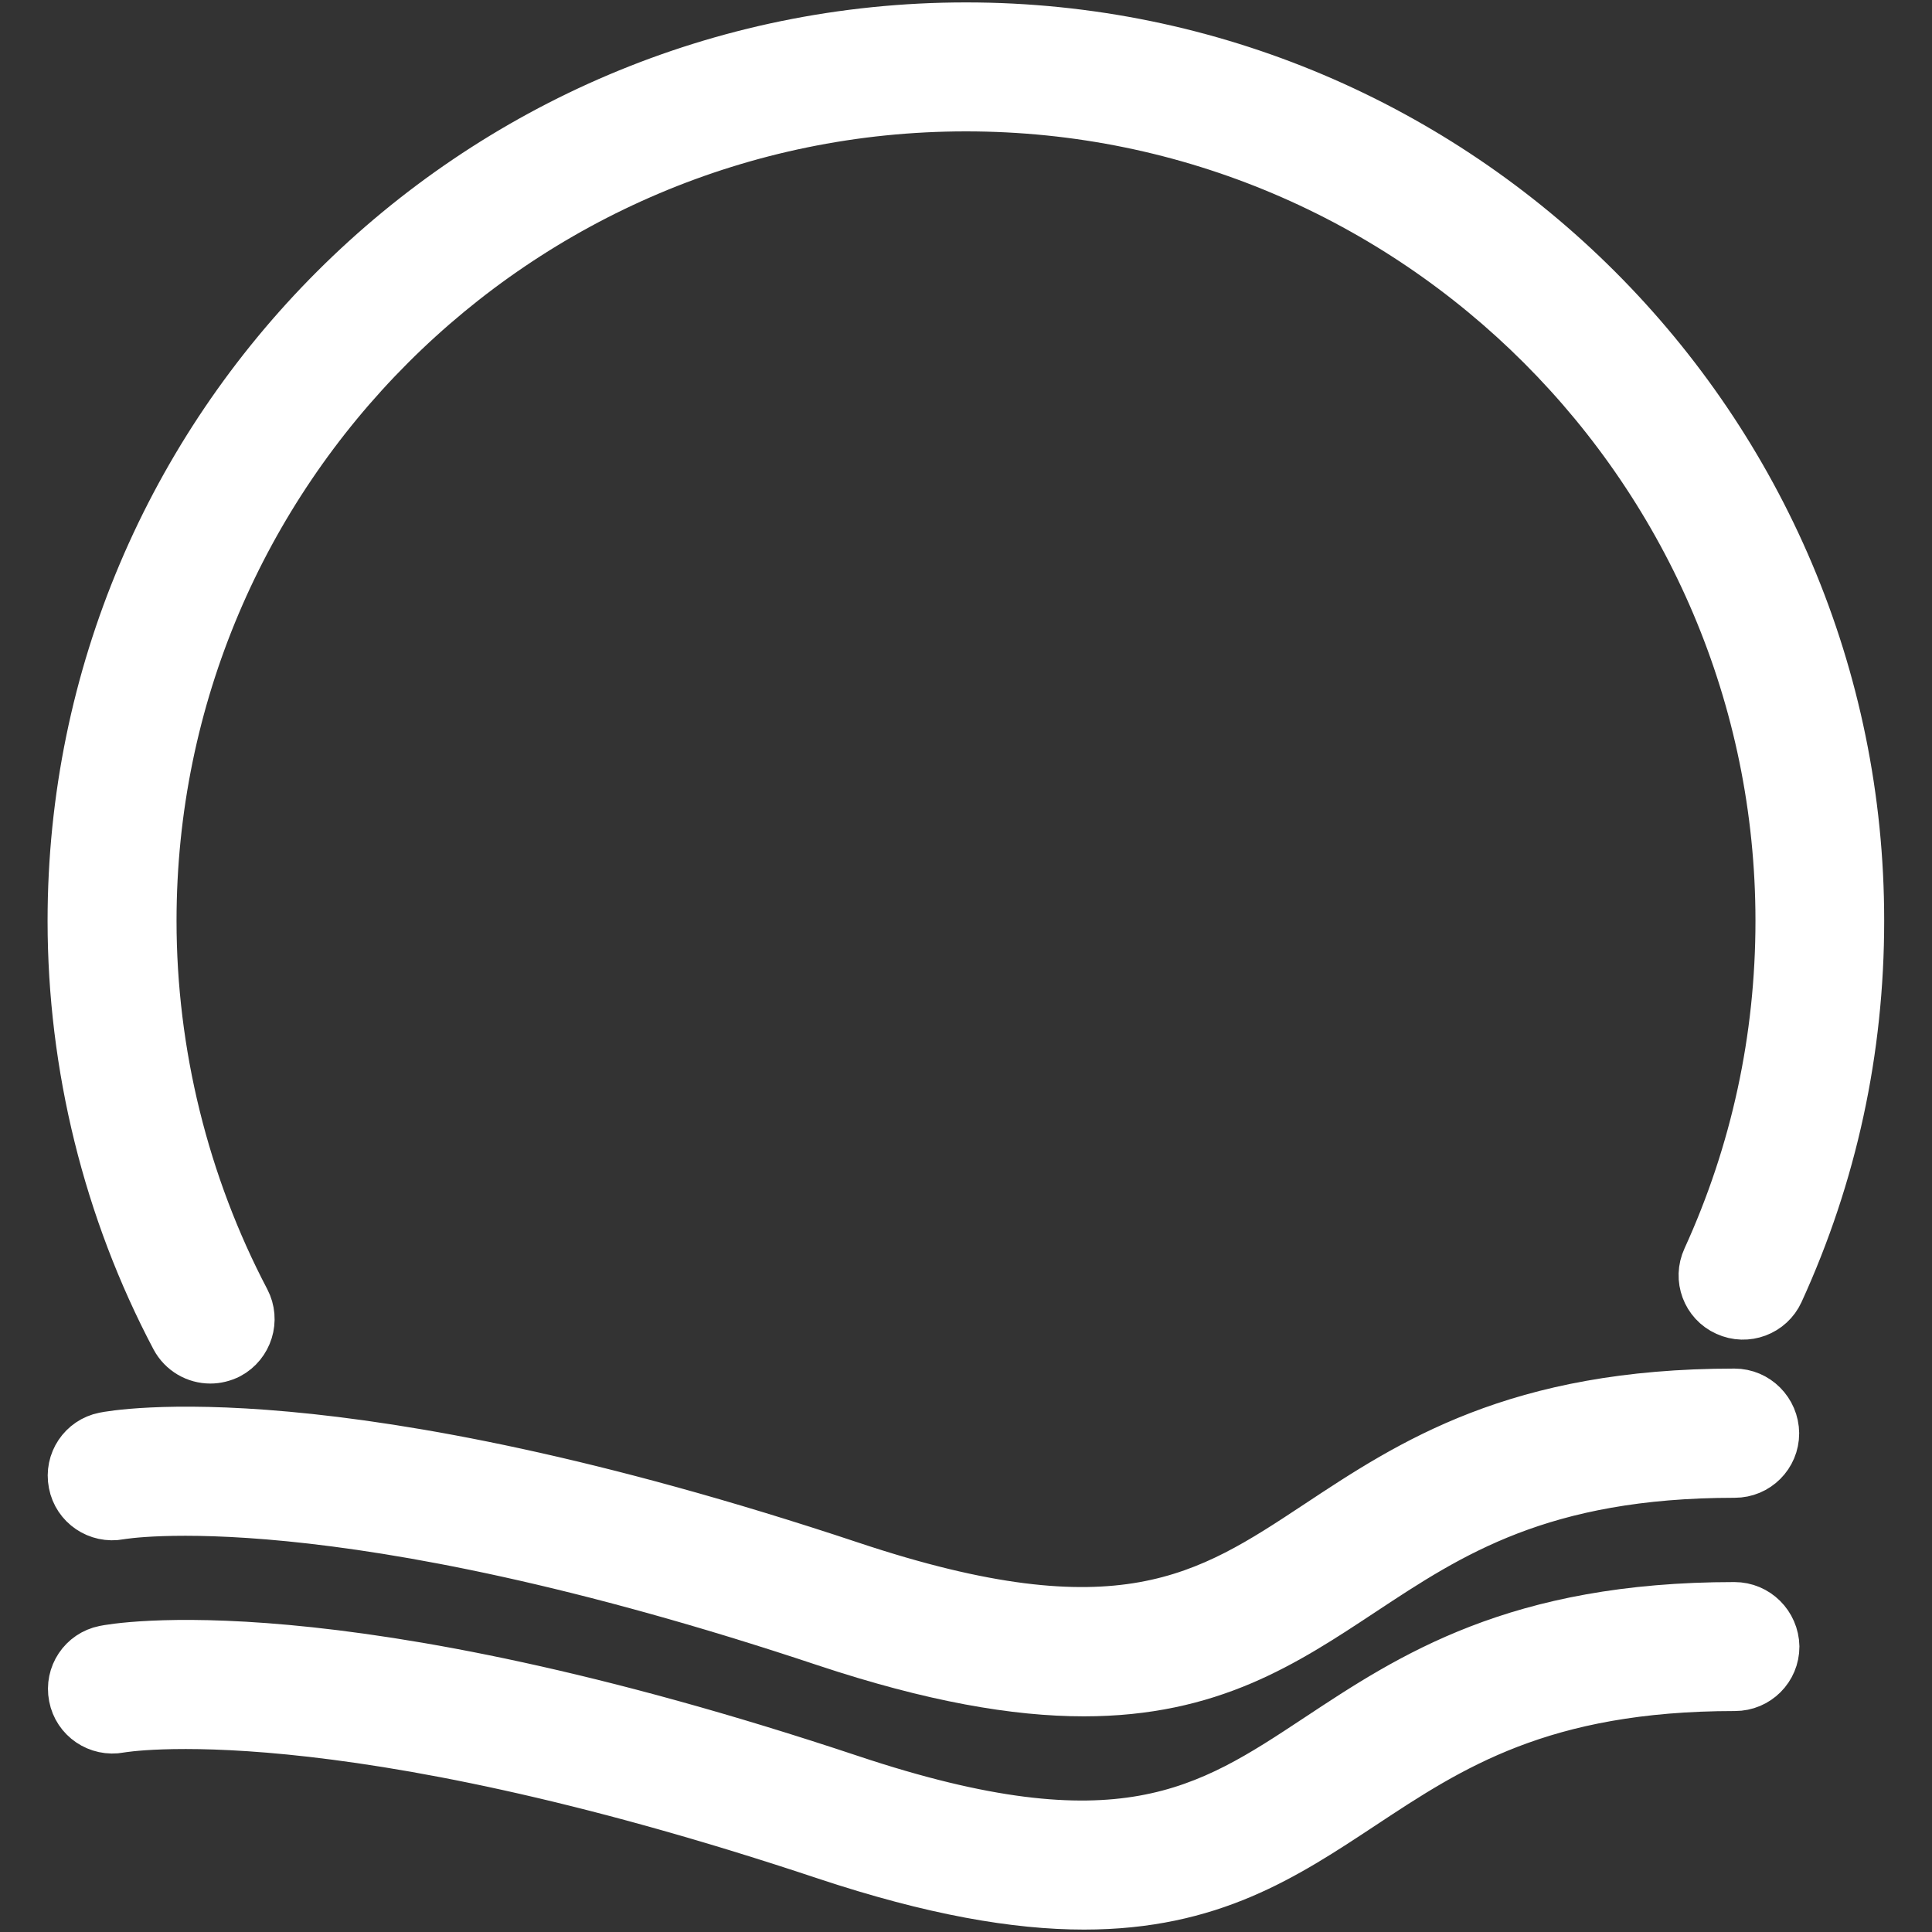 <?xml version="1.0" encoding="utf-8"?>
<!-- Generator: Adobe Illustrator 28.1.0, SVG Export Plug-In . SVG Version: 6.00 Build 0)  -->
<svg version="1.1" baseProfile="tiny" id="Layer_1" xmlns="http://www.w3.org/2000/svg" xmlns:xlink="http://www.w3.org/1999/xlink"
	 x="0px" y="0px" viewBox="0 0 800 800" overflow="visible" xml:space="preserve">
<rect x="0" y="0" width="800" height="800" fill="#333333" stroke="none"/>
<g>
	<g>
		<path fill="#FFFFFF" stroke="#FFFFFF" stroke-width="18" stroke-miterlimit="10" d="M718.2,575.7c-90.6,0-134.5,29.1-173.2,54.7
			c-45.5,30.1-81.5,53.9-192.4,16.9C138.4,576,46.7,593,42.9,593.8c-9.5,1.9-15.7,11.1-13.8,20.7c1.8,9.5,11,15.8,20.7,14
			c0.8-0.2,88.3-15.3,291.6,52.5c44.5,14.8,79.1,20.7,107.4,20.7c52.8,0,83.7-20.5,115.8-41.7c36.3-24,73.8-48.8,153.7-48.8
			c9.8,0,17.7-7.9,17.7-17.7C735.9,583.7,728,575.7,718.2,575.7z"/>
	</g>
</g>
<g>
	<g>
		<path fill="#FFFFFF" stroke="#FFFFFF" stroke-width="18" stroke-miterlimit="10" d="M718.2,664.1c-90.6,0-134.5,29.1-173.2,54.7
			c-45.5,30.1-81.5,53.9-192.4,16.9C138.4,664.3,46.8,681.3,43,682.1c-9.5,1.9-15.7,11.1-13.8,20.7c1.8,9.5,11,15.8,20.7,14
			c0.8-0.2,88.3-15.3,291.6,52.5C386,784.1,420.6,790,448.9,790c52.8,0,83.7-20.5,115.8-41.7c36.3-24,73.8-48.8,153.7-48.8
			c9.8,0,17.7-7.9,17.7-17.7C735.9,672,728,664.1,718.2,664.1z"/>
	</g>
</g>
<g>
	<g>
		<path fill="#FFFFFF" stroke="#FFFFFF" stroke-width="18" stroke-miterlimit="10" d="M400,10C195.3,10,28.7,176.5,28.7,381.3
			c0,60.3,14.8,120.2,42.8,173.2c3.2,6,9.3,9.4,15.6,9.4c2.8,0,5.6-0.7,8.2-2c8.6-4.6,11.9-15.3,7.4-23.9
			c-25.2-48-38.6-102.2-38.6-156.7C64.1,196,214.8,45.4,400,45.4s335.9,150.7,335.9,335.9c0,48.6-10.2,95.6-30.2,139.4
			c-4.1,8.9-0.2,19.4,8.7,23.4c8.9,4.1,19.4,0.1,23.4-8.7c22.2-48.5,33.4-100.4,33.4-154.1C771.3,176.5,604.7,10,400,10z"/>
	</g>
</g>
</svg>
